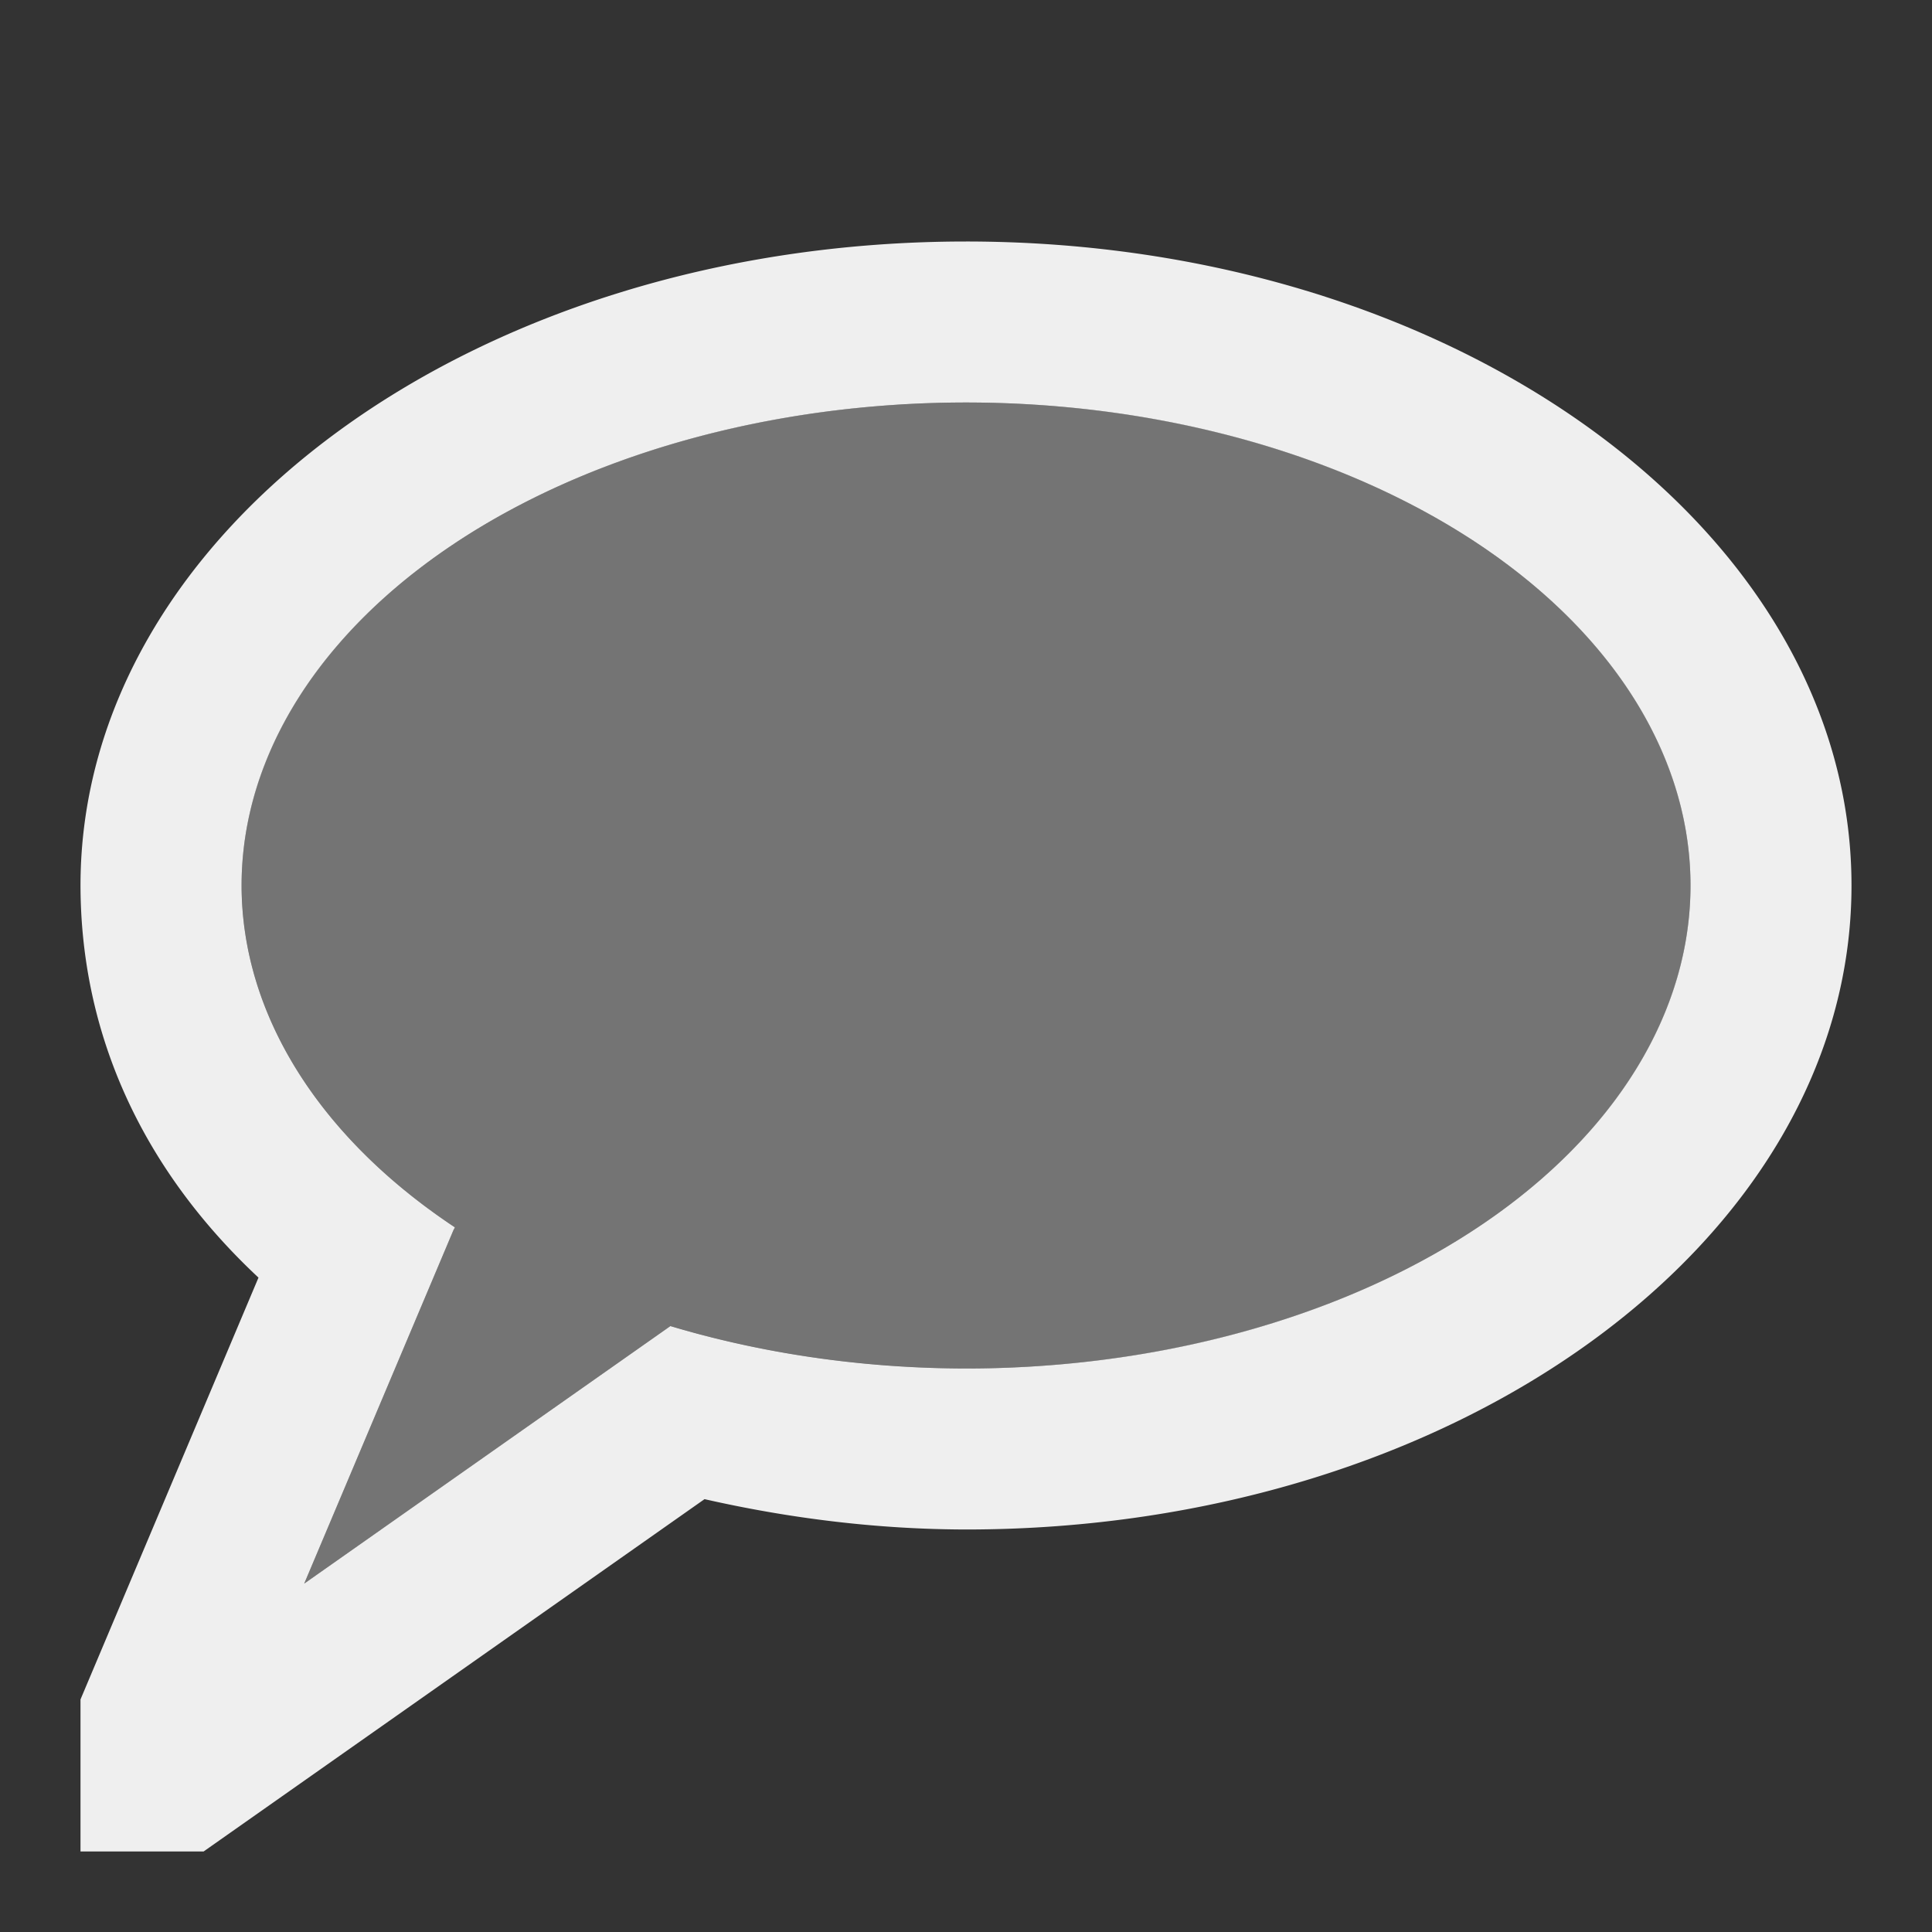 <svg viewBox="0 0 24 24" xmlns="http://www.w3.org/2000/svg"><rect x="0" y="0" width="24" height="24" fill="#333333" stroke="none"/><g fill="#efefef"><path d="m12 3c-6.075 0-11 3.582-11 8 .003 1.815.742 3.498 2.211 4.871l-2.211 5.24v1.889h1.529l6.223-4.377c1.049.238 2.14.375 3.248.377 6.075 0 11-3.582 11-8s-4.925-8-11-8zm0 2a9 6 0 0 1 9 6 9 6 0 0 1 -9 6 9 6 0 0 1 -3.672-.527l-4.549 3.199 1.854-4.391.018-.033c-.001-.001-.003-.001-.004-.002v-.002a9 6 0 0 1 -2.646-4.244 9 6 0 0 1 9-6z"/><path d="m12 5c4.971 0 9 2.686 9 6 0 3.314-4.029 6-9 6-1.266-.002-2.517-.181-3.672-.527l-4.549 3.199 1.854-4.391.018-.033c-.001-.001-.003-.001-.004-.002v-.002c-1.692-1.124-2.644-2.651-2.646-4.244 0-3.314 4.029-6 9-6z" opacity=".35"/></g></svg>